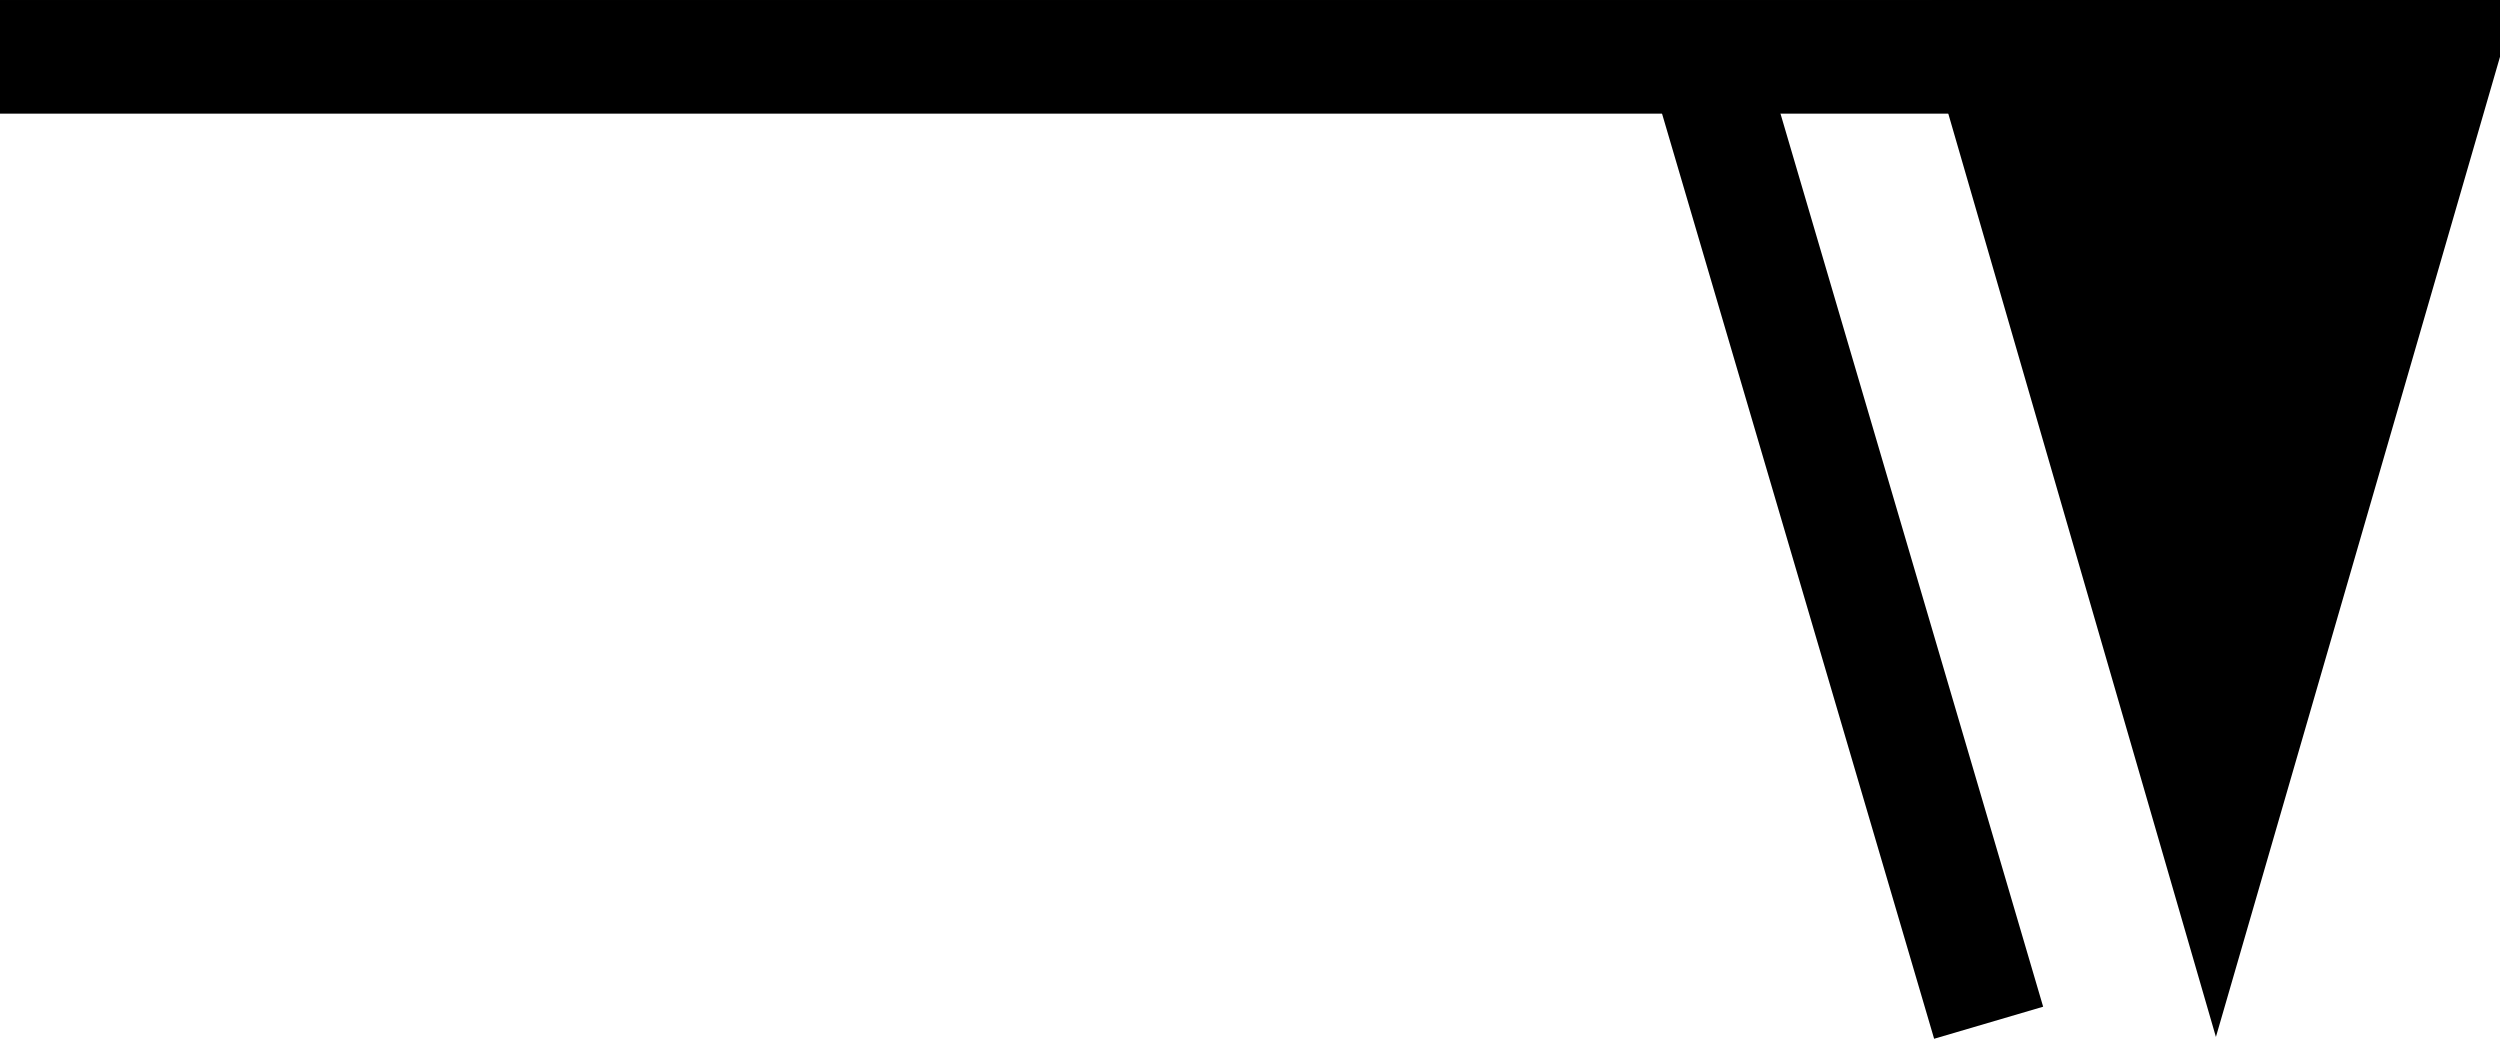 <?xml version="1.0" encoding="UTF-8" standalone="no"?>
<svg
   xmlns:dc="http://purl.org/dc/elements/1.1/"
   xmlns:cc="http://creativecommons.org/ns#"
   xmlns:rdf="http://www.w3.org/1999/02/22-rdf-syntax-ns#"
   xmlns:svg="http://www.w3.org/2000/svg"
   xmlns="http://www.w3.org/2000/svg"
   xmlns:sodipodi="http://sodipodi.sourceforge.net/DTD/sodipodi-0.dtd"
   xmlns:inkscape="http://www.inkscape.org/namespaces/inkscape"
   version="1.1"
   width="176"
   height="73.129"
   viewBox="-48 -33 44 18.282"
   id="svg3345"
   inkscape:version="0.91 r13725"
   sodipodi:docname="wind_spd-60kts.svg">
  <defs
     id="defs3358" />
  <sodipodi:namedview
     pagecolor="#ffffff"
     bordercolor="#666666"
     borderopacity="1"
     objecttolerance="10"
     gridtolerance="10"
     guidetolerance="10"
     inkscape:pageopacity="0"
     inkscape:pageshadow="2"
     inkscape:window-width="712"
     inkscape:window-height="480"
     id="namedview3356"
     showgrid="false"
     showguides="true"
     inkscape:guide-bbox="true"
     fit-margin-top="0"
     fit-margin-left="0"
     fit-margin-right="0"
     fit-margin-bottom="0"
     inkscape:zoom="1.18"
     inkscape:cx="84"
     inkscape:cy="36.000001"
     inkscape:window-x="0"
     inkscape:window-y="0"
     inkscape:window-maximized="0"
     inkscape:current-layer="svg3345">
    <sodipodi:guide
       position="-5.271,10.483"
       orientation="1,0"
       id="guide3362" />
  </sodipodi:namedview>
  <desc
     id="en">Observed wind speed: 58–62 knots</desc>
  <path
     style="fill:#000000;stroke:none;stroke-width:0"
     d="m -4,-33 0,1 -5,17.25 -5,-17.25 0,-1"
     id="path3348"
     inkscape:connector-curvature="0" />
  <g
     style="fill:none;stroke:#000000;stroke-width:2"
     id="g3350"
     transform="matrix(-1,0,0,-1,-48,-32)">
    <path
       d="M 0,0 -40,0"
       id="path3352"
       inkscape:connector-curvature="0" />
    <path
       d="m -30,0 -5,-17"
       id="path3354"
       inkscape:connector-curvature="0" />
  </g>
</svg>
